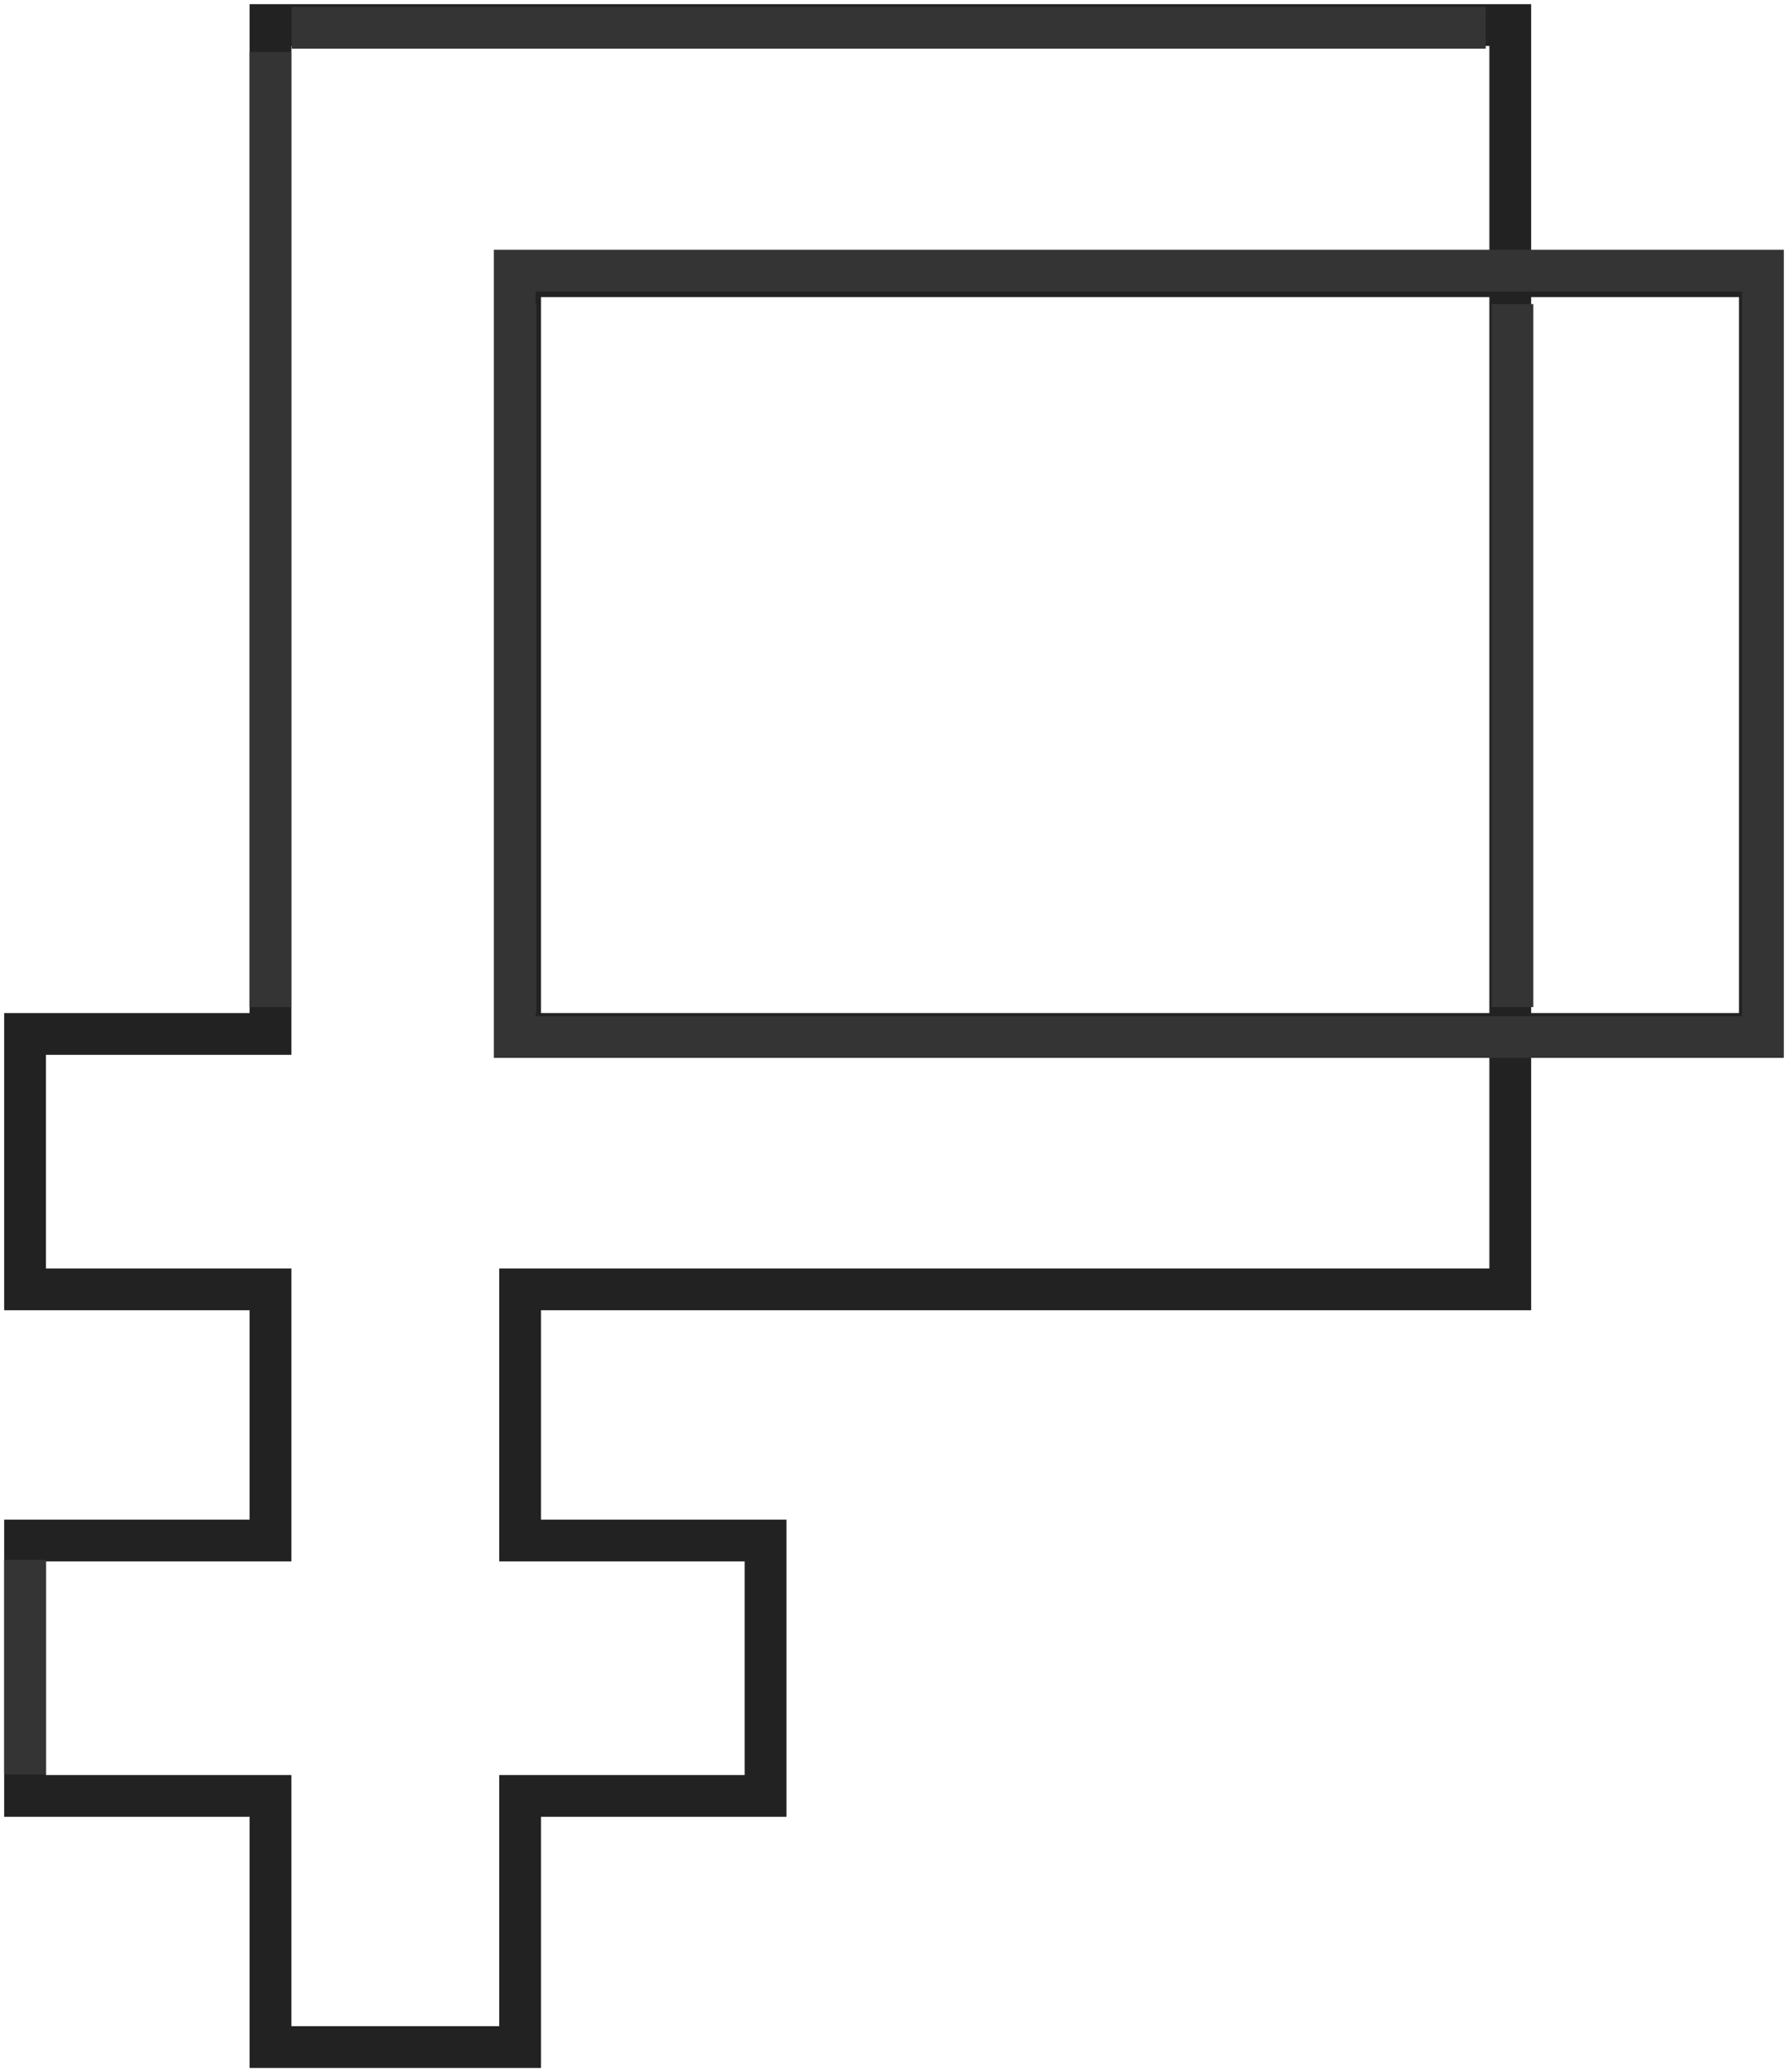 <svg width="214" height="248" viewBox="0 0 214 248" fill="none" xmlns="http://www.w3.org/2000/svg">
<path d="M180.758 123.745V154.314H62.253V184.373H91.63V214.941H62.253V245H32.377V214.941H3V184.373H32.377V154.314H3V123.745H32.377V3H180.758V33.059M180.758 123.745H210.634V33.059H180.758M180.758 123.745V33.059M180.758 123.745H62.253V33.059H180.758" stroke="#222222" stroke-width="5"/>
<path d="M32.352 6.211V120.53" stroke="#343434" stroke-width="5"/>
<path d="M34.902 3.322H177.824" stroke="#343434" stroke-width="5"/>
<path d="M181.012 36.397V120.53" stroke="#343434" stroke-width="5"/>
<path d="M211 32.396H61.607V124.111H211V32.396Z" stroke="#343434" stroke-width="5"/>
<path d="M61.699 36.397V121.173" stroke="#343434" stroke-width="5"/>
<path d="M3 186.681V212.371" stroke="#343434" stroke-width="5"/>
</svg>
